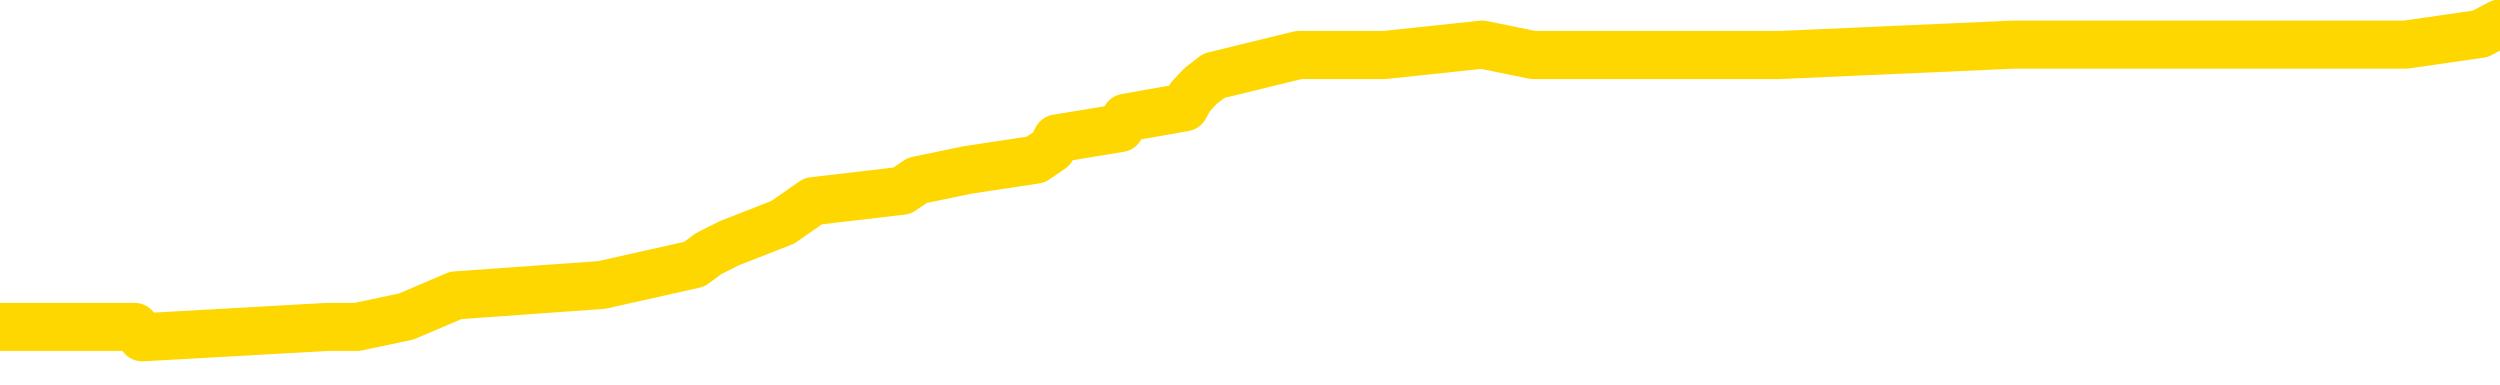 <svg xmlns="http://www.w3.org/2000/svg" version="1.1" viewBox="0 0 6500 1000">
	<path fill="none" stroke="gold" stroke-width="125" stroke-linecap="round" stroke-linejoin="round" d="M0 70534  L-899337 70534 L-899153 70507 L-898663 70453 L-898369 70426 L-898058 70371 L-897823 70344 L-897770 70290 L-897711 70235 L-897558 70208 L-897517 70154 L-897384 70126 L-897092 70099 L-896551 70099 L-895941 70072 L-895893 70072 L-895253 70045 L-895220 70045 L-894694 70045 L-894562 70018 L-894171 69963 L-893843 69909 L-893726 69855 L-893515 69800 L-892798 69800 L-892228 69773 L-892121 69773 L-891946 69746 L-891725 69691 L-891323 69664 L-891298 69610 L-890370 69556 L-890282 69501 L-890200 69447 L-890130 69392 L-889832 69365 L-889680 69311 L-887790 69338 L-887690 69338 L-887427 69338 L-887134 69365 L-886992 69311 L-886743 69311 L-886708 69284 L-886549 69256 L-886086 69202 L-885833 69175 L-885621 69120 L-885369 69093 L-885020 69066 L-884093 69012 L-883999 68957 L-883589 68930 L-882418 68876 L-881229 68849 L-881136 68794 L-881109 68740 L-880843 68685 L-880544 68631 L-880415 68577 L-880378 68522 L-879563 68522 L-879179 68550 L-878119 68577 L-878057 68577 L-877792 69120 L-877321 69637 L-877129 70154 L-876865 70670 L-876528 70643 L-876393 70616 L-875937 70589 L-875194 70561 L-875176 70534 L-875011 70480 L-874943 70480 L-874427 70453 L-873398 70453 L-873202 70426 L-872713 70398 L-872351 70371 L-871943 70371 L-871557 70398 L-869854 70398 L-869756 70398 L-869684 70398 L-869622 70398 L-869438 70371 L-869101 70371 L-868461 70344 L-868384 70317 L-868323 70317 L-868136 70290 L-868057 70290 L-867879 70262 L-867860 70235 L-867630 70235 L-867242 70208 L-866354 70208 L-866314 70181 L-866226 70154 L-866199 70099 L-865191 70072 L-865041 70018 L-865017 69991 L-864884 69963 L-864844 69936 L-863586 69909 L-863528 69909 L-862988 69882 L-862936 69882 L-862889 69882 L-862494 69855 L-862354 69827 L-862155 69800 L-862008 69800 L-861843 69800 L-861567 69827 L-861208 69827 L-860655 69800 L-860010 69773 L-859752 69719 L-859598 69691 L-859197 69664 L-859157 69637 L-859036 69610 L-858975 69637 L-858961 69637 L-858867 69637 L-858574 69610 L-858422 69501 L-858092 69447 L-858014 69392 L-857938 69365 L-857712 69284 L-857645 69229 L-857417 69175 L-857365 69120 L-857200 69093 L-856194 69066 L-856011 69039 L-855460 69012 L-855067 68957 L-854670 68930 L-853820 68876 L-853741 68849 L-853162 68821 L-852721 68821 L-852480 68794 L-852323 68794 L-851922 68740 L-851901 68740 L-851456 68713 L-851051 68685 L-850915 68631 L-850740 68577 L-850604 68522 L-850353 68468 L-849353 68441 L-849271 68414 L-849136 68386 L-849097 68359 L-848207 68332 L-847992 68305 L-847548 68278 L-847431 68250 L-847374 68223 L-846698 68223 L-846598 68196 L-846569 68196 L-845227 68169 L-844821 68142 L-844782 68115 L-843853 68087 L-843755 68060 L-843622 68033 L-843218 68006 L-843192 67979 L-843099 67951 L-842883 67924 L-842472 67870 L-841318 67815 L-841026 67761 L-840998 67707 L-840390 67679 L-840139 67625 L-840120 67598 L-839190 67571 L-839139 67516 L-839017 67489 L-838999 67435 L-838843 67408 L-838668 67353 L-838531 67326 L-838475 67299 L-838367 67272 L-838282 67244 L-838049 67217 L-837974 67190 L-837665 67163 L-837547 67136 L-837377 67109 L-837286 67081 L-837184 67081 L-837160 67054 L-837083 67054 L-836985 67000 L-836619 66973 L-836514 66945 L-836010 66918 L-835559 66891 L-835520 66864 L-835496 66837 L-835456 66809 L-835327 66782 L-835226 66755 L-834784 66728 L-834502 66701 L-833910 66674 L-833779 66646 L-833505 66592 L-833353 66565 L-833199 66538 L-833114 66483 L-833036 66456 L-832850 66429 L-832800 66429 L-832772 66402 L-832693 66374 L-832670 66347 L-832386 66293 L-831782 66238 L-830787 66211 L-830489 66184 L-829755 66157 L-829511 66130 L-829421 66103 L-828843 66075 L-828145 66048 L-827393 66021 L-827074 65994 L-826691 65939 L-826614 65912 L-825980 65885 L-825794 65858 L-825707 65858 L-825577 65858 L-825264 65831 L-825215 65803 L-825073 65776 L-825051 65749 L-824084 65722 L-823538 65695 L-823060 65695 L-822999 65695 L-822675 65695 L-822654 65668 L-822591 65668 L-822381 65640 L-822304 65613 L-822250 65586 L-822227 65559 L-822188 65532 L-822172 65504 L-821415 65477 L-821398 65450 L-820599 65423 L-820447 65396 L-819541 65368 L-819035 65341 L-818806 65287 L-818764 65287 L-818649 65260 L-818473 65233 L-817718 65260 L-817584 65233 L-817420 65205 L-817101 65178 L-816925 65124 L-815903 65069 L-815880 65015 L-815629 64988 L-815416 64933 L-814782 64906 L-814544 64852 L-814511 64797 L-814333 64743 L-814253 64689 L-814163 64662 L-814099 64607 L-813659 64553 L-813635 64526 L-813094 64498 L-812838 64471 L-812344 64444 L-811466 64417 L-811430 64390 L-811377 64362 L-811336 64335 L-811219 64308 L-810942 64281 L-810735 64227 L-810538 64172 L-810515 64118 L-810464 64063 L-810425 64036 L-810347 64009 L-809750 63955 L-809689 63927 L-809586 63900 L-809432 63873 L-808800 63846 L-808119 63819 L-807816 63764 L-807470 63737 L-807272 63710 L-807224 63656 L-806903 63628 L-806276 63601 L-806129 63574 L-806093 63547 L-806035 63520 L-805958 63465 L-805717 63465 L-805629 63438 L-805535 63411 L-805241 63384 L-805107 63356 L-805047 63329 L-805010 63275 L-804737 63275 L-803731 63248 L-803556 63221 L-803505 63221 L-803212 63193 L-803020 63139 L-802687 63112 L-802180 63085 L-801618 63030 L-801603 62976 L-801587 62949 L-801486 62894 L-801372 62840 L-801333 62786 L-801295 62758 L-801229 62758 L-801201 62731 L-801062 62758 L-800770 62758 L-800719 62758 L-800614 62758 L-800350 62731 L-799885 62704 L-799740 62704 L-799686 62650 L-799629 62622 L-799438 62595 L-799072 62568 L-798858 62568 L-798663 62568 L-798605 62568 L-798546 62514 L-798392 62486 L-798123 62459 L-797693 62595 L-797678 62595 L-797601 62568 L-797536 62541 L-797407 62351 L-797383 62323 L-797099 62296 L-797052 62269 L-796997 62242 L-796535 62215 L-796496 62215 L-796455 62187 L-796265 62160 L-795784 62133 L-795297 62106 L-795281 62079 L-795243 62051 L-794986 62024 L-794909 61970 L-794679 61943 L-794663 61888 L-794369 61834 L-793926 61807 L-793479 61780 L-792975 61752 L-792821 61725 L-792534 61698 L-792494 61644 L-792163 61616 L-791941 61589 L-791424 61535 L-791349 61508 L-791101 61453 L-790906 61399 L-790846 61372 L-790070 61345 L-789996 61345 L-789765 61317 L-789749 61317 L-789687 61290 L-789491 61263 L-789027 61263 L-789004 61236 L-788874 61236 L-787573 61236 L-787557 61236 L-787480 61209 L-787386 61209 L-787169 61209 L-787016 61181 L-786838 61209 L-786784 61236 L-786497 61263 L-786457 61263 L-786088 61263 L-785648 61263 L-785465 61263 L-785144 61236 L-784848 61236 L-784402 61181 L-784331 61154 L-783868 61100 L-783431 61073 L-783248 61045 L-781794 60991 L-781663 60964 L-781205 60910 L-780979 60882 L-780593 60828 L-780076 60774 L-779122 60719 L-778328 60665 L-777654 60638 L-777228 60583 L-776917 60556 L-776687 60474 L-776004 60393 L-775990 60311 L-775781 60203 L-775759 60175 L-775584 60121 L-774634 60094 L-774366 60039 L-773551 60012 L-773240 59958 L-773203 59931 L-773146 59876 L-772529 59849 L-771891 59795 L-770265 59768 L-769591 59740 L-768949 59740 L-768871 59740 L-768815 59740 L-768779 59740 L-768751 59713 L-768639 59659 L-768621 59632 L-768598 59604 L-768445 59577 L-768391 59523 L-768313 59496 L-768194 59469 L-768097 59441 L-767979 59414 L-767710 59360 L-767440 59333 L-767422 59278 L-767223 59251 L-767076 59197 L-766849 59169 L-766715 59142 L-766406 59115 L-766346 59088 L-765993 59033 L-765644 59006 L-765543 58979 L-765479 58925 L-765419 58898 L-765035 58843 L-764654 58816 L-764550 58789 L-764289 58762 L-764018 58707 L-763859 58680 L-763827 58653 L-763765 58626 L-763623 58598 L-763439 58571 L-763395 58544 L-763107 58544 L-763091 58517 L-762857 58517 L-762797 58490 L-762758 58490 L-762179 58463 L-762045 58435 L-762022 58327 L-762003 58136 L-761986 57919 L-761969 57701 L-761946 57484 L-761929 57321 L-761908 57130 L-761891 56940 L-761868 56831 L-761851 56722 L-761830 56641 L-761813 56587 L-761764 56505 L-761692 56423 L-761657 56287 L-761633 56179 L-761598 56070 L-761556 55961 L-761519 55907 L-761503 55798 L-761479 55716 L-761442 55662 L-761425 55581 L-761402 55526 L-761385 55472 L-761366 55417 L-761350 55363 L-761321 55281 L-761295 55200 L-761249 55173 L-761233 55118 L-761191 55091 L-761143 55037 L-761072 54982 L-761057 54928 L-761041 54874 L-760979 54846 L-760940 54819 L-760900 54792 L-760734 54765 L-760669 54738 L-760653 54710 L-760609 54656 L-760551 54629 L-760338 54602 L-760304 54575 L-760262 54547 L-760184 54520 L-759647 54493 L-759568 54466 L-759464 54411 L-759376 54384 L-759199 54357 L-758849 54330 L-758693 54303 L-758255 54275 L-758098 54248 L-757969 54221 L-757265 54167 L-757064 54140 L-756103 54085 L-755621 54058 L-755521 54058 L-755429 54031 L-755184 54004 L-755111 53976 L-754668 53922 L-754572 53895 L-754557 53868 L-754541 53840 L-754516 53813 L-754050 53786 L-753833 53759 L-753694 53732 L-753400 53705 L-753311 53677 L-753270 53650 L-753240 53623 L-753068 53596 L-753009 53569 L-752933 53541 L-752852 53514 L-752782 53514 L-752473 53487 L-752388 53460 L-752174 53433 L-752139 53405 L-751455 53378 L-751357 53351 L-751152 53324 L-751105 53297 L-750827 53269 L-750765 53242 L-750748 53188 L-750670 53161 L-750361 53106 L-750337 53079 L-750283 53025 L-750260 52998 L-750138 52970 L-750002 52916 L-749758 52889 L-749632 52889 L-748985 52862 L-748970 52862 L-748945 52862 L-748764 52807 L-748688 52780 L-748597 52753 L-748169 52726 L-747753 52699 L-747360 52644 L-747281 52617 L-747262 52590 L-746899 52563 L-746663 52535 L-746434 52508 L-746121 52481 L-746043 52454 L-745963 52399 L-745785 52345 L-745769 52318 L-745503 52264 L-745423 52236 L-745193 52209 L-744967 52182 L-744652 52182 L-744476 52155 L-744115 52155 L-743723 52128 L-743654 52073 L-743590 52046 L-743450 51992 L-743398 51964 L-743297 51910 L-742795 51883 L-742597 51856 L-742351 51828 L-742165 51801 L-741866 51774 L-741790 51747 L-741623 51693 L-740739 51665 L-740710 51611 L-740588 51557 L-740009 51529 L-739931 51502 L-739218 51502 L-738906 51502 L-738692 51502 L-738676 51502 L-738289 51502 L-737764 51448 L-737318 51421 L-736988 51393 L-736836 51366 L-736510 51366 L-736331 51339 L-736250 51339 L-736044 51285 L-735868 51258 L-734939 51230 L-734050 51203 L-734011 51176 L-733783 51176 L-733404 51149 L-732616 51122 L-732382 51094 L-732306 51067 L-731948 51040 L-731377 50986 L-731110 50958 L-730723 50931 L-730619 50931 L-730449 50931 L-729831 50931 L-729620 50931 L-729312 50931 L-729259 50904 L-729131 50877 L-729078 50850 L-728959 50823 L-728623 50768 L-727664 50741 L-727532 50687 L-727330 50659 L-726699 50632 L-726388 50605 L-725974 50578 L-725947 50551 L-725801 50523 L-725381 50496 L-724048 50496 L-724002 50469 L-723873 50415 L-723856 50387 L-723278 50333 L-723073 50306 L-723043 50279 L-723002 50252 L-722945 50224 L-722907 50197 L-722829 50170 L-722686 50143 L-722232 50116 L-722113 50088 L-721828 50061 L-721456 50034 L-721359 50007 L-721033 49980 L-720678 49952 L-720508 49925 L-720461 49898 L-720352 49871 L-720263 49844 L-720235 49817 L-720159 49762 L-719855 49735 L-719821 49681 L-719750 49653 L-719382 49626 L-719046 49599 L-718965 49599 L-718746 49572 L-718574 49545 L-718547 49517 L-718049 49490 L-717500 49436 L-716620 49409 L-716521 49354 L-716444 49327 L-716170 49300 L-715923 49246 L-715849 49218 L-715787 49164 L-715668 49137 L-715626 49110 L-715516 49082 L-715439 49028 L-714738 49001 L-714493 48974 L-714453 48946 L-714297 48919 L-713697 48919 L-713471 48919 L-713378 48919 L-712903 48919 L-712306 48865 L-711786 48838 L-711765 48811 L-711620 48783 L-711300 48783 L-710758 48783 L-710526 48783 L-710355 48783 L-709869 48756 L-709641 48729 L-709556 48702 L-709210 48675 L-708884 48675 L-708361 48647 L-708034 48620 L-707433 48593 L-707236 48539 L-707184 48511 L-707143 48484 L-706862 48457 L-706178 48403 L-705867 48376 L-705843 48321 L-705651 48294 L-705429 48267 L-705343 48240 L-704679 48185 L-704655 48158 L-704433 48104 L-704103 48076 L-703751 48022 L-703546 47995 L-703313 47941 L-703056 47913 L-702866 47859 L-702819 47832 L-702592 47805 L-702557 47777 L-702401 47750 L-702186 47723 L-702013 47696 L-701922 47669 L-701645 47641 L-701401 47614 L-701085 47587 L-700659 47587 L-700622 47587 L-700138 47587 L-699905 47587 L-699693 47560 L-699467 47533 L-698917 47533 L-698670 47505 L-697836 47505 L-697780 47478 L-697759 47451 L-697601 47424 L-697139 47397 L-697099 47370 L-696759 47315 L-696625 47288 L-696402 47261 L-695830 47234 L-695358 47206 L-695164 47179 L-694971 47152 L-694781 47125 L-694680 47098 L-694312 47070 L-694265 47043 L-694184 47016 L-692890 46989 L-692842 46962 L-692574 46962 L-692428 46962 L-691878 46962 L-691761 46935 L-691679 46907 L-691320 46880 L-691096 46853 L-690815 46826 L-690486 46771 L-689978 46744 L-689865 46717 L-689787 46690 L-689622 46663 L-689328 46663 L-688859 46663 L-688663 46690 L-688612 46690 L-687962 46663 L-687840 46635 L-687386 46635 L-687351 46608 L-686882 46581 L-686772 46554 L-686755 46527 L-686539 46527 L-686358 46500 L-685827 46500 L-684797 46500 L-684598 46472 L-684139 46445 L-683191 46391 L-683092 46364 L-682738 46309 L-682678 46282 L-682663 46255 L-682628 46228 L-682259 46200 L-682139 46173 L-681896 46146 L-681733 46119 L-681545 46092 L-681425 46064 L-680354 46010 L-679496 45983 L-679284 45929 L-679186 45901 L-679012 45847 L-678679 45820 L-678607 45793 L-678550 45765 L-678374 45765 L-677985 45738 L-677750 45711 L-677639 45684 L-677522 45657 L-676541 45629 L-676515 45602 L-675921 45548 L-675888 45548 L-675740 45521 L-675455 45494 L-674544 45494 L-673598 45494 L-673444 45466 L-673342 45466 L-673210 45439 L-673067 45412 L-673041 45385 L-672927 45358 L-672708 45330 L-672027 45303 L-671898 45276 L-671594 45249 L-671354 45194 L-671022 45167 L-670383 45140 L-670041 45086 L-669979 45058 L-669823 45058 L-668902 45058 L-668431 45058 L-668388 45058 L-668375 45031 L-668334 45004 L-668311 44977 L-668285 44950 L-668141 44923 L-667718 44895 L-667383 44895 L-667192 44868 L-666763 44868 L-666575 44841 L-666186 44787 L-665652 44759 L-665279 44732 L-665258 44732 L-665008 44705 L-664890 44678 L-664814 44651 L-664678 44623 L-664639 44596 L-664559 44569 L-664164 44542 L-663668 44515 L-663557 44460 L-663384 44433 L-663075 44406 L-662628 44379 L-662305 44352 L-662162 44297 L-661735 44243 L-661582 44188 L-661527 44134 L-660713 44107 L-660693 44080 L-660321 44053 L-660265 44053 L-659135 44025 L-659068 44025 L-658509 43998 L-658315 43971 L-658178 43944 L-657945 43917 L-657598 43889 L-657563 43835 L-657528 43808 L-657460 43753 L-657111 43726 L-656939 43699 L-656454 43672 L-656437 43645 L-656112 43617 L-655955 43590 L-654814 43536 L-654789 43509 L-654597 43454 L-654404 43427 L-654154 43400 L-654137 43373 L-653116 43346 L-652819 43318 L-652743 43291 L-652607 43237 L-652431 43210 L-651855 43155 L-651639 43128 L-651575 43101 L-651445 43074 L-651408 43019 L-650884 42992 L-650747 53705 L-650732 53705 L-650709 53705 L-650689 53705 L-650462 42965 L-649686 42965 L-649644 42965 L-649277 42965 L-649198 42938 L-649146 42911 L-648473 42883 L-647731 42856 L-647306 42856 L-646858 42829 L-645797 42802 L-645485 42747 L-645075 42747 L-645003 42720 L-644479 42720 L-644384 42720 L-644366 42720 L-643921 42693 L-643736 42639 L-642956 42584 L-642283 42557 L-641871 42476 L-641639 42421 L-641499 42394 L-641417 42340 L-641397 42312 L-641321 42312 L-641193 42285 L-640876 42312 L-640651 42312 L-640326 42285 L-640264 42285 L-639894 42285 L-639861 42285 L-639653 42285 L-638985 42285 L-638908 42285 L-638750 42231 L-638639 42231 L-638313 42204 L-638158 42176 L-637817 42176 L-637760 42122 L-637421 42068 L-637218 42041 L-637165 41986 L-635789 41959 L-635659 41932 L-635225 41905 L-634905 41877 L-634077 41823 L-633954 41796 L-633223 41741 L-633067 41687 L-633027 41660 L-632973 41633 L-632950 41606 L-632836 41578 L-632539 41551 L-632249 41524 L-632195 41497 L-632074 41470 L-632044 41442 L-631944 41415 L-631501 41415 L-631349 41388 L-630513 41388 L-629971 41361 L-629637 41361 L-629621 41334 L-629545 41306 L-629429 41279 L-629235 41252 L-628970 41225 L-628136 41198 L-628039 41171 L-627518 41143 L-627476 41116 L-627377 41089 L-626549 41089 L-626414 41062 L-626075 41062 L-625521 41035 L-625141 41007 L-624978 40980 L-624668 40953 L-623856 40926 L-623550 40899 L-623281 40899 L-622960 40899 L-622639 40926 L-622363 40926 L-621535 40871 L-621440 40844 L-621347 40763 L-621243 40681 L-620856 40600 L-620376 40545 L-620359 40518 L-620241 40491 L-619873 40436 L-619778 40409 L-618944 40355 L-618867 40328 L-618567 40300 L-618477 40273 L-618069 40219 L-617959 40165 L-617260 40137 L-616787 40110 L-616727 40083 L-616508 40029 L-616234 40001 L-616121 39974 L-615094 39947 L-614707 39920 L-614687 39893 L-614354 39865 L-614110 39838 L-613676 39811 L-613566 39784 L-613449 39757 L-612997 39702 L-612407 39675 L-612070 39648 L-610177 39621 L-610064 39566 L-609852 39539 L-608534 39512 L-608427 33395 L-608361 27359 L-608325 21785 L-608263 21785 L-607764 27848 L-607088 33830 L-607067 39349 L-606796 39294 L-605828 39294 L-605139 39267 L-604977 39240 L-604436 39213 L-604346 39186 L-603327 39159 L-602379 39104 L-602014 39131 L-601911 39159 L-601322 39159 L-601263 39159 L-601163 39131 L-600722 39077 L-600615 39050 L-600173 39023 L-599173 38941 L-598917 38859 L-598814 38778 L-598684 38724 L-598317 38669 L-597736 38615 L-597706 38588 L-597390 38560 L-595407 38533 L-595291 38506 L-595224 38506 L-594865 38479 L-593246 38452 L-593069 38452 L-592924 38452 L-592102 38479 L-592049 38506 L-591995 38506 L-591561 38506 L-590580 38533 L-590506 38533 L-589422 38506 L-589209 38506 L-588492 38452 L-588104 38424 L-587885 38370 L-587566 38316 L-587072 38261 L-586944 38234 L-586715 38180 L-586483 38125 L-586424 38098 L-586134 38071 L-585862 38017 L-584832 37989 L-583167 37962 L-582748 37935 L-582611 37908 L-582455 37908 L-582149 37881 L-581921 37826 L-581763 37799 L-581603 37745 L-581434 37690 L-581387 37663 L-581334 37636 L-581312 37636 L-580926 37609 L-580676 37609 L-580406 37609 L-580245 37609 L-580155 37609 L-578496 37609 L-578331 37636 L-577951 37609 L-577491 37609 L-576882 37554 L-575789 37527 L-575357 37500 L-575326 37473 L-575264 37446 L-575246 37418 L-573543 37391 L-573501 37364 L-573034 37337 L-572847 37310 L-572815 37255 L-572220 37228 L-572170 37201 L-571847 37174 L-571797 37147 L-571586 37119 L-571568 37092 L-571302 37038 L-571249 37011 L-570780 36983 L-570270 36929 L-570191 36929 L-569897 36902 L-569881 36875 L-569842 36848 L-569771 36820 L-569614 36793 L-568668 36793 L-568611 36793 L-568090 36793 L-567898 36766 L-567797 36766 L-567571 36739 L-567061 36739 L-566673 37473 L-566604 37473 L-566255 37446 L-565898 37418 L-564770 36630 L-564718 36576 L-564492 36548 L-564458 36521 L-564333 36467 L-564235 36467 L-563970 36467 L-563229 36494 L-562651 36494 L-562357 36494 L-561652 36494 L-561473 36467 L-561450 36467 L-560814 36440 L-560502 36412 L-560106 36412 L-560076 36385 L-560055 36358 L-559902 36331 L-559216 36331 L-559200 36331 L-558860 36331 L-558588 36304 L-558550 36277 L-558494 36222 L-558472 36195 L-558400 36168 L-558068 36141 L-557962 36113 L-557933 36059 L-557735 36032 L-557582 36005 L-556714 35977 L-556152 35923 L-556136 35923 L-556035 35896 L-555932 35923 L-555786 35923 L-555708 35923 L-555670 35896 L-555614 35869 L-555541 35842 L-555396 35814 L-554914 35814 L-554510 35787 L-553643 35814 L-553623 35814 L-553366 35814 L-553289 35814 L-553260 35787 L-553250 35733 L-553233 35706 L-552940 35678 L-552900 35651 L-552828 35624 L-552755 35597 L-552550 35570 L-552390 35488 L-552088 35407 L-552011 35298 L-551994 35216 L-551777 35162 L-551546 35162 L-551436 35189 L-551066 35216 L-550908 35216 L-550677 35216 L-550508 35216 L-550363 35189 L-550231 35162 L-548955 35107 L-548552 35053 L-548491 35026 L-548374 34971 L-547949 34944 L-547934 34890 L-547872 34863 L-547599 34808 L-547486 34781 L-547204 34727 L-546927 34700 L-546501 34645 L-546479 34618 L-546401 34591 L-546275 34564 L-545689 34536 L-545298 34509 L-544962 34482 L-544373 34455 L-544271 34455 L-544100 34428 L-543964 34428 L-543136 34401 L-541951 34373 L-541915 34346 L-541859 34346 L-541639 34319 L-541434 34319 L-541279 34319 L-541023 34292 L-540946 34265 L-540403 34237 L-540367 34210 L-540118 34183 L-539731 34156 L-538905 34129 L-538547 34101 L-538236 34101 L-537978 34074 L-537755 34047 L-537348 34020 L-537232 33993 L-537049 33966 L-536996 33966 L-536807 33938 L-536636 33911 L-536607 33884 L-536327 33857 L-536017 33830 L-535879 33802 L-535569 33775 L-535375 33775 L-535360 33748 L-534640 33748 L-534507 33694 L-534209 33666 L-534118 33639 L-533518 33639 L-533479 33612 L-533401 33585 L-532781 33558 L-532629 33503 L-532588 33476 L-532278 33449 L-532086 33422 L-531893 33367 L-531837 33313 L-531529 33286 L-531477 33259 L-531422 33286 L-531396 33286 L-531271 33286 L-530461 33259 L-530384 33231 L-529844 33204 L-529575 33177 L-528915 33150 L-528008 33123 L-527767 33095 L-527234 33068 L-527017 33041 L-525910 33068 L-525859 33068 L-525084 33068 L-524536 33041 L-524425 33014 L-524272 32960 L-524217 32932 L-524051 32905 L-523674 32878 L-523227 32851 L-523172 32824 L-523017 32796 L-522338 32769 L-522117 32742 L-521600 32715 L-520751 32660 L-520735 32633 L-518944 32606 L-518389 32579 L-518272 32552 L-517266 32525 L-517230 32497 L-516997 32497 L-516904 32497 L-516864 32497 L-516532 32470 L-516180 32443 L-515915 32389 L-515629 32361 L-515318 32307 L-515064 32253 L-514970 32225 L-514480 32198 L-514273 32171 L-513707 32144 L-513593 32171 L-513241 32144 L-513190 32144 L-513150 32144 L-512547 32089 L-511813 32035 L-511232 31981 L-510996 31926 L-510456 31845 L-510303 31790 L-509801 31763 L-509592 31709 L-509569 31709 L-509510 31682 L-508547 31682 L-508370 31654 L-507928 31627 L-507903 31573 L-507748 31546 L-507667 31546 L-507517 31573 L-506870 31573 L-506820 31546 L-505700 31519 L-504716 31491 L-504654 31464 L-503934 31437 L-503069 31410 L-502690 31383 L-502471 31383 L-501712 31355 L-501660 31328 L-501351 31274 L-500499 31274 L-500306 31247 L-500129 31219 L-499905 31219 L-499778 31192 L-499586 31192 L-499354 31165 L-499184 31192 L-498898 31165 L-498618 31165 L-498535 31138 L-498365 31111 L-498348 31056 L-498194 31029 L-498155 31002 L-497379 30975 L-497303 30975 L-497071 30920 L-496644 30893 L-496298 30866 L-495715 30839 L-495446 30839 L-495187 30839 L-495058 30784 L-495042 30757 L-494928 30730 L-494904 30703 L-494670 30676 L-494634 30648 L-493318 30648 L-493262 30621 L-492583 30567 L-492011 30567 L-491885 30567 L-491732 30567 L-491655 30567 L-491343 30513 L-491070 30485 L-490981 30431 L-490879 30431 L-489952 30404 L-489875 30404 L-489511 30404 L-489487 30377 L-489450 30349 L-488675 30295 L-488583 30268 L-488443 30241 L-488041 30213 L-487780 30213 L-487536 30241 L-487322 30213 L-487241 30213 L-487165 30213 L-487089 30213 L-486902 30241 L-486835 30241 L-486586 30241 L-486531 30213 L-486393 30186 L-486314 30132 L-486200 30105 L-485977 30078 L-485813 30050 L-485772 30023 L-485602 29996 L-485231 29969 L-485217 29942 L-485101 29914 L-484379 29887 L-484343 29860 L-484211 29860 L-483863 29833 L-483451 29833 L-483415 29833 L-483337 29806 L-483298 29778 L-482934 29751 L-482730 29724 L-482715 29697 L-482369 29670 L-482021 29670 L-481695 29670 L-481593 29643 L-481441 29643 L-481246 29615 L-481015 29615 L-480922 29615 L-480767 29615 L-480689 29615 L-480649 29588 L-480535 29561 L-480512 29534 L-480261 29534 L-480122 29479 L-479544 29398 L-478716 29343 L-478228 29289 L-478107 29262 L-478069 29235 L-478056 29207 L-477904 29153 L-477803 29099 L-477570 29072 L-477180 29017 L-476875 28990 L-476860 28963 L-476689 28936 L-476450 28881 L-475854 28881 L-475250 28854 L-475210 28854 L-475170 28854 L-475017 28827 L-474964 28800 L-474901 28772 L-474833 28745 L-474778 28691 L-474753 28664 L-474706 28637 L-474612 28582 L-474475 28555 L-474321 28528 L-474189 28501 L-474149 28501 L-474113 28473 L-474051 28446 L-473778 28392 L-473463 28365 L-473422 28310 L-473337 28283 L-473160 28256 L-472922 28229 L-472565 28202 L-472535 28174 L-471966 28147 L-471843 28120 L-471607 28093 L-471584 28093 L-471303 28066 L-471017 28066 L-470762 28066 L-470190 28038 L-469893 28011 L-469817 27984 L-469118 27957 L-469040 27930 L-469005 27902 L-468979 27875 L-468928 27821 L-468734 27794 L-468593 27739 L-468558 27712 L-468517 27685 L-467922 27658 L-467690 27631 L-467406 27821 L-467352 27984 L-467278 28174 L-467200 28337 L-466963 28283 L-466720 28256 L-466584 28229 L-466478 28202 L-466398 28174 L-466011 28120 L-465884 28093 L-465731 28066 L-465693 28038 L-465548 28011 L-465326 27984 L-465152 27957 L-465083 27930 L-464262 27875 L-464246 27875 L-463951 27848 L-463163 27821 L-462853 27821 L-462707 27794 L-462479 27766 L-462278 27712 L-461341 27685 L-461305 27658 L-461282 27631 L-461241 27576 L-460973 27549 L-460376 27522 L-460312 27495 L-460277 27467 L-460260 27440 L-459565 27440 L-459364 27440 L-459332 27440 L-458998 27440 L-458890 27413 L-458266 27359 L-457762 27331 L-457724 27277 L-457282 27277 L-457186 27250 L-457027 27250 L-456714 27250 L-456702 27250 L-456261 27277 L-455780 27304 L-455650 27304 L-455330 27304 L-455262 27277 L-454958 27277 L-454782 27250 L-454588 27223 L-454346 27168 L-454148 27114 L-454122 27060 L-453544 27032 L-453474 27005 L-453065 26978 L-453010 26951 L-452964 26924 L-452600 26896 L-452454 26869 L-452249 26842 L-452152 26842 L-451997 26815 L-451936 26788 L-451788 26733 L-451687 26706 L-451131 26706 L-451108 26761 L-450936 26788 L-450394 26815 L-450333 26815 L-450279 26761 L-450251 26706 L-450180 26679 L-450163 26625 L-450100 26597 L-450063 26543 L-449909 26516 L-449583 26489 L-449017 26461 L-449002 26434 L-448940 26380 L-448839 26325 L-448793 26325 L-448550 26298 L-448128 26298 L-447973 26298 L-446231 26244 L-445690 26217 L-444746 26190 L-444337 26162 L-443796 26108 L-443600 26081 L-443431 26054 L-443135 26026 L-443021 25999 L-443005 25999 L-442851 25972 L-442711 25945 L-442634 25890 L-442502 25890 L-442154 25890 L-441784 25918 L-441186 25918 L-441010 25918 L-440854 25890 L-440585 25863 L-440433 25863 L-440142 25945 L-440118 25999 L-440035 26054 L-439808 26108 L-439108 26081 L-438982 26054 L-438550 26026 L-438456 25999 L-437251 25999 L-437202 25972 L-436909 25972 L-436505 25945 L-436230 25890 L-436210 25863 L-436093 25836 L-436016 25809 L-435835 25782 L-435355 25755 L-434904 25700 L-434494 25673 L-434463 25646 L-434045 25619 L-433931 25619 L-433813 25619 L-433797 25619 L-433603 25591 L-433581 25537 L-433349 25510 L-432906 25483 L-432586 25428 L-432122 25428 L-431956 25401 L-431801 25374 L-431646 25374 L-431192 25374 L-430873 25374 L-430818 25401 L-430447 25401 L-430409 25428 L-430083 25428 L-429966 25401 L-429867 25374 L-429541 25320 L-429154 25292 L-428894 25265 L-428535 25211 L-428279 25184 L-426109 25156 L-426059 25129 L-426037 25102 L-425625 25102 L-425564 25102 L-425493 25129 L-425263 25129 L-424952 25102 L-424649 25048 L-424604 25020 L-424296 24993 L-424163 24966 L-423947 24939 L-423235 24912 L-423080 24912 L-422941 24884 L-422792 24884 L-422771 24884 L-422577 24857 L-422552 24830 L-422461 24803 L-422439 24776 L-422422 24749 L-422322 24721 L-421394 24694 L-420936 24694 L-419844 24640 L-419421 24640 L-419017 24613 L-418979 24585 L-418725 24558 L-417950 24504 L-417934 24477 L-417910 24449 L-417717 24422 L-416980 24395 L-416711 24368 L-416671 24341 L-416272 24286 L-416247 24259 L-415458 24232 L-414778 24205 L-413407 24178 L-413137 24150 L-413088 24123 L-412550 24069 L-412517 24042 L-412416 23987 L-412092 23960 L-412012 23933 L-411744 23933 L-410831 23906 L-410692 23906 L-410443 23851 L-409898 23851 L-409476 23824 L-409283 23797 L-409267 23797 L-409130 23743 L-409036 23715 L-408908 23688 L-408648 23661 L-408623 23607 L-408532 23579 L-408222 23552 L-408162 23525 L-408045 23525 L-407695 23525 L-406884 23525 L-406653 23471 L-405824 23471 L-405592 23416 L-405375 23389 L-404857 23389 L-404219 23362 L-403803 23335 L-403480 23308 L-403000 23280 L-402574 23280 L-402513 23253 L-402164 23253 L-402124 23226 L-402110 23199 L-402010 23144 L-401965 23144 L-401480 23117 L-400678 23117 L-400344 23117 L-399262 23090 L-398782 23063 L-398760 23036 L-398619 23008 L-398064 22981 L-397367 22954 L-397058 22927 L-396836 22900 L-396732 22873 L-396629 22818 L-395958 22791 L-395864 22764 L-395842 22764 L-395764 22737 L-395587 22737 L-395415 22737 L-395234 22709 L-395220 22682 L-395144 22655 L-394980 22628 L-394465 22601 L-394449 22573 L-394309 22573 L-393946 22546 L-393922 22546 L-393791 22519 L-393767 22492 L-393405 22465 L-392879 22410 L-392785 22383 L-392570 22329 L-392476 22302 L-392452 22274 L-391987 22247 L-391910 22247 L-391508 22220 L-391058 22220 L-389806 22193 L-389767 22166 L-389336 22138 L-389303 22111 L-388584 22084 L-388408 22057 L-388272 22030 L-387965 22002 L-387910 21975 L-387886 21921 L-387869 21867 L-387695 21839 L-387505 21812 L-386998 21812 L-386624 21595 L-386286 21350 L-386247 21132 L-385528 20942 L-385434 20915 L-385396 20888 L-384854 20888 L-384831 20861 L-384428 20833 L-384003 20806 L-383732 20806 L-383552 20779 L-383306 20725 L-383283 20697 L-383226 20643 L-382610 20616 L-382107 20589 L-381720 20589 L-381101 20616 L-380885 20616 L-380730 20643 L-379437 20589 L-379338 20561 L-378896 20507 L-378564 20480 L-378264 20426 L-378021 20398 L-377286 20344 L-376707 20317 L-375878 20290 L-375778 20262 L-375220 20235 L-375082 20208 L-373440 20181 L-373379 20181 L-373285 20181 L-372318 20181 L-372141 20154 L-371854 20154 L-371636 20154 L-371558 20126 L-371287 20126 L-371171 20099 L-371018 20072 L-370708 20045 L-370630 20018 L-370538 20018 L-370461 19991 L-370345 19991 L-370166 19963 L-370074 19936 L-370035 19909 L-369532 19909 L-369314 19882 L-369184 19882 L-369029 19855 L-368975 19827 L-368850 19827 L-368465 19800 L-367957 19773 L-367885 19746 L-367404 19719 L-367327 19691 L-367227 19691 L-366994 19664 L-366529 19664 L-366299 19664 L-366282 19664 L-366050 19664 L-365896 19664 L-365834 19664 L-365641 19637 L-365370 19583 L-364619 19556 L-363666 19556 L-363629 19528 L-363405 19528 L-362965 19528 L-362684 19474 L-362336 19447 L-361267 19420 L-360339 19420 L-360208 19420 L-360161 19420 L-360092 19392 L-359937 19392 L-359860 19338 L-359686 19284 L-359251 19229 L-359047 19202 L-358987 19148 L-358405 19120 L-358250 19066 L-358135 19039 L-358094 19012 L-357925 18985 L-357788 18957 L-357577 18903 L-357499 18876 L-357476 18849 L-357267 18794 L-356858 18767 L-356833 18740 L-356610 18713 L-356465 18685 L-356430 18658 L-356416 18631 L-356394 18604 L-356161 18577 L-355975 18550 L-355758 18522 L-355733 18495 L-355043 18468 L-354940 18441 L-354904 18414 L-354884 18386 L-354689 18359 L-354636 18332 L-354519 18278 L-354438 18278 L-354327 18250 L-354012 18223 L-353553 18196 L-353298 18169 L-353064 18115 L-352934 18087 L-352581 18060 L-352522 18033 L-352369 18006 L-351797 17951 L-351711 17924 L-351557 17870 L-351262 17815 L-350891 17761 L-350588 17707 L-350512 17679 L-350107 17652 L-349939 17652 L-349795 17652 L-349255 17652 L-349194 17652 L-349178 17598 L-349012 17571 L-348806 17544 L-348732 17544 L-348639 17516 L-348229 17489 L-348214 17462 L-348190 17462 L-347997 17435 L-347920 17679 L-347750 17924 L-347687 18142 L-347672 18386 L-347157 18359 L-346936 18332 L-346317 18278 L-346064 18250 L-345870 18223 L-345830 18196 L-345757 18196 L-345692 18196 L-345041 18196 L-345002 18223 L-344828 18223 L-344762 18223 L-344088 18223 L-343699 18169 L-343438 18142 L-343200 18115 L-343122 18060 L-343106 18006 L-342904 17979 L-342534 17924 L-342308 17897 L-341673 17870 L-341653 17870 L-341265 17843 L-341172 17843 L-341114 17815 L-340838 17788 L-340528 17788 L-340451 17761 L-339600 17788 L-339257 17924 L-338820 18087 L-338386 18223 L-337891 18359 L-337742 18332 L-337473 18359 L-336235 18386 L-336179 18441 L-334415 18468 L-334225 18441 L-333214 18414 L-333063 18386 L-332688 18441 L-332367 18495 L-331762 18550 L-331692 18604 L-331515 18577 L-330686 18550 L-330548 18522 L-330161 18495 L-329976 18468 L-329933 18441 L-329813 18414 L-329603 18386 L-329156 18332 L-328807 18305 L-328675 18278 L-328266 18250 L-327916 18250 L-327631 18223 L-327437 18196 L-327282 18196 L-327119 18169 L-327050 18142 L-326950 18142 L-326717 18115 L-326601 18115 L-326547 18087 L-326006 18087 L-325541 18060 L-324359 18060 L-324226 18060 L-324201 18060 L-324149 18060 L-323481 18060 L-322446 18006 L-322252 17979 L-322073 17951 L-321921 17951 L-321880 17924 L-321866 17924 L-321804 17897 L-321479 17870 L-320318 17843 L-320125 17815 L-319947 17788 L-318833 17761 L-317974 17734 L-317867 17734 L-317394 17707 L-317201 17707 L-314879 17679 L-314802 17652 L-314681 17598 L-314646 17571 L-314609 17516 L-314514 17435 L-314299 17380 L-313717 17326 L-313331 17299 L-312558 17272 L-312480 17244 L-311783 17244 L-311242 17244 L-311201 17217 L-311071 17217 L-310607 17190 L-310568 17163 L-310433 17136 L-310065 17109 L-310036 17081 L-309886 17081 L-309485 17054 L-307661 17081 L-306854 17054 L-306135 17054 L-306119 17054 L-305805 17000 L-305243 16973 L-304742 16945 L-304223 16918 L-304201 16891 L-302458 16864 L-302288 16837 L-302093 16809 L-301199 16782 L-300680 16728 L-300470 16701 L-300212 16674 L-299503 16646 L-298552 16619 L-297894 16592 L-297855 16538 L-297568 16510 L-297486 16483 L-297390 16483 L-297258 16456 L-297181 16456 L-296446 16456 L-296109 16429 L-296059 16456 L-295804 16456 L-295518 16429 L-295092 16429 L-294512 16402 L-294253 16402 L-294101 16374 L-293854 16374 L-293815 16374 L-293018 16347 L-292981 16320 L-292803 16320 L-292394 16266 L-292166 16266 L-292089 16266 L-291958 16266 L-291842 16238 L-291494 16211 L-291430 16184 L-291278 16157 L-290537 16130 L-290426 16103 L-290256 16075 L-290217 16048 L-289922 16048 L-289521 16048 L-289344 16048 L-289250 16048 L-288940 16021 L-288139 15994 L-287680 15939 L-287160 15912 L-286672 15885 L-285976 15858 L-284930 15831 L-284661 15831 L-284607 15803 L-284446 15803 L-284195 15803 L-283949 15776 L-283870 15749 L-283656 15695 L-283344 15668 L-282880 15613 L-282866 15586 L-282570 15586 L-282556 15559 L-281565 15532 L-280893 15504 L-280558 15450 L-279942 15450 L-279805 15423 L-279166 15396 L-279036 15368 L-278084 15314 L-277985 15260 L-277426 15233 L-277017 15233 L-276589 15233 L-276497 15205 L-275663 15205 L-275299 15205 L-275260 15233 L-275128 15260 L-274951 15260 L-274734 15260 L-274680 15233 L-274523 15178 L-274271 15151 L-273170 15124 L-273093 15097 L-272873 15069 L-272743 15015 L-272706 14988 L-272513 14961 L-272413 14933 L-271930 14906 L-271645 14879 L-271485 14852 L-271390 14797 L-271119 14770 L-270849 14743 L-270833 14634 L-270694 14553 L-270556 14471 L-270230 14362 L-269921 14308 L-269880 14281 L-269804 14227 L-269689 14199 L-268838 14145 L-268512 14118 L-268180 14091 L-268047 14091 L-267831 14091 L-267815 14091 L-267135 14091 L-267041 14036 L-267018 14009 L-267002 13955 L-266964 13927 L-266552 13873 L-266283 13846 L-266243 13819 L-265874 13819 L-265665 13792 L-264582 13792 L-264565 13764 L-264537 13737 L-264516 13737 L-264140 13683 L-263885 13656 L-263637 13601 L-263497 13547 L-263365 13520 L-263033 13492 L-262940 13465 L-262879 13438 L-262321 13411 L-262260 13384 L-262104 13356 L-261910 13329 L-261718 13302 L-261702 13275 L-261664 13248 L-261625 13221 L-261354 13193 L-261231 13166 L-261198 13139 L-261099 13139 L-260943 13139 L-260802 13139 L-260518 13112 L-260193 13112 L-259497 13085 L-259474 13085 L-258964 13085 L-258119 13085 L-257756 13057 L-257601 13030 L-256997 13030 L-256827 13030 L-256766 13030 L-256711 13003 L-255655 12976 L-255637 12976 L-254731 12976 L-254710 12976 L-254543 12949 L-254301 12949 L-254250 12921 L-254196 12867 L-254058 12840 L-254019 12813 L-253091 12786 L-253035 12786 L-252913 12786 L-252842 12786 L-252726 12786 L-252547 12813 L-251565 12786 L-251426 12786 L-251308 12731 L-251013 12677 L-250766 12650 L-250729 12622 L-250675 12650 L-250653 12650 L-250520 12650 L-250441 12650 L-250303 12622 L-249681 12622 L-249514 12595 L-249050 12595 L-248873 12541 L-248857 12514 L-248797 12486 L-248680 12459 L-248197 12432 L-247502 12405 L-247129 12378 L-246960 12351 L-245994 12323 L-245839 12296 L-245661 12296 L-245568 12269 L-245313 12269 L-245142 12269 L-244496 12242 L-244485 12242 L-243904 12215 L-243766 12215 L-243711 12160 L-242976 12133 L-242937 12106 L-242860 12106 L-242218 12079 L-241443 12079 L-241351 12051 L-241302 12051 L-241287 12024 L-241251 12024 L-241234 11970 L-241171 11943 L-241155 11915 L-241135 11915 L-240980 11888 L-240941 11861 L-240925 11834 L-240886 11807 L-240747 11780 L-240670 11752 L-240306 11725 L-239958 11698 L-239184 11671 L-238582 11644 L-238386 11616 L-238156 11616 L-238018 11589 L-237380 11589 L-237090 11562 L-237069 11562 L-236609 11535 L-236376 11535 L-236321 11508 L-236283 11480 L-235780 11453 L-235229 11426 L-234441 11399 L-233318 11399 L-232424 11372 L-232336 11372 L-232037 11345 L-231965 11317 L-231849 11290 L-230672 11263 L-230324 11236 L-230302 11209 L-229782 11181 L-229636 11154 L-229528 11127 L-229318 11100 L-229163 11073 L-229141 11045 L-228947 11018 L-228870 10991 L-228726 10964 L-227926 10937 L-227779 10910 L-227499 10882 L-227322 10855 L-227013 10828 L-226201 10801 L-225272 10801 L-223681 10774 L-223437 10746 L-222796 10719 L-222601 10692 L-222523 10665 L-222006 10638 L-221774 10638 L-221750 10610 L-221618 10610 L-221279 10583 L-221268 10556 L-221052 10529 L-221015 10502 L-220473 10474 L-219945 10420 L-219877 10393 L-219584 10366 L-219036 10311 L-219001 10284 L-218948 10257 L-218849 10203 L-218617 10203 L-218036 10203 L-217939 10230 L-217864 10230 L-217533 10203 L-216783 10175 L-216743 10148 L-216064 10148 L-215909 10148 L-215583 10121 L-215367 10094 L-215135 10094 L-214839 10067 L-214593 10039 L-214242 10012 L-214189 9985 L-213429 9958 L-212736 9904 L-212385 9849 L-211922 9822 L-211288 9795 L-210879 9768 L-210801 9795 L-210375 9795 L-209733 9768 L-209564 9768 L-208822 9740 L-208634 9713 L-208339 9686 L-207767 9659 L-207742 9632 L-206723 9632 L-206236 9604 L-206142 9604 L-206081 9577 L-205793 9550 L-205507 9523 L-205446 9496 L-205266 9496 L-204555 9469 L-204379 9441 L-204181 9414 L-204029 9387 L-203937 9360 L-203875 9333 L-203334 9333 L-203023 9305 L-202931 9251 L-202854 9197 L-202287 9169 L-202196 9169 L-201941 9115 L-201614 9061 L-201577 8979 L-201422 8898 L-201190 8870 L-200868 8843 L-199736 8816 L-199536 8789 L-199011 8762 L-198766 8762 L-198520 8734 L-198440 8707 L-198420 8653 L-198344 8626 L-198288 8571 L-198211 8544 L-198172 8517 L-197993 8463 L-197956 8435 L-197725 8408 L-196487 8381 L-196160 8354 L-196120 8299 L-195339 8272 L-195192 8245 L-194200 8218 L-193994 8218 L-193568 8218 L-193441 8218 L-193036 8245 L-192948 8218 L-192291 8191 L-191584 8163 L-190976 8136 L-190783 8109 L-190550 8055 L-189931 8028 L-189636 7973 L-189196 7946 L-189041 7919 L-188886 7892 L-188130 7837 L-187780 7810 L-187378 7810 L-187339 7783 L-186333 7783 L-186013 7783 L-185766 7756 L-185067 7701 L-184993 7674 L-184681 7647 L-183601 7620 L-183409 7592 L-183175 7592 L-182980 7565 L-182480 7538 L-181727 7538 L-181613 7538 L-181413 7538 L-181371 7511 L-181279 7484 L-180966 7457 L-180877 7429 L-180761 7402 L-180443 7402 L-180374 7375 L-180350 7348 L-179988 7321 L-179949 7293 L-179733 7266 L-179229 7293 L-178627 7321 L-178416 7375 L-178262 7402 L-178225 7402 L-178181 7348 L-178146 7321 L-178013 7293 L-177604 7266 L-177233 7239 L-177180 7212 L-177163 7185 L-177085 7157 L-176675 7130 L-176521 7103 L-176506 7049 L-176466 7022 L-176288 6967 L-176212 6940 L-175980 6913 L-175190 6886 L-175113 6886 L-174378 6831 L-174222 6804 L-173982 6750 L-173921 6695 L-173835 6668 L-173813 6614 L-173695 6559 L-173680 6505 L-173619 6451 L-173581 6423 L-173487 6396 L-173465 6396 L-173349 6369 L-173116 6342 L-172946 6287 L-172126 6287 L-171725 6260 L-171569 6260 L-171064 6260 L-170950 6260 L-170354 6260 L-169980 6233 L-169928 6233 L-169734 6206 L-169037 6206 L-168999 6179 L-168854 6179 L-168629 6151 L-168367 6124 L-167994 6097 L-167568 6070 L-167439 6043 L-167419 5988 L-166925 5988 L-166229 5961 L-165997 5988 L-165843 5988 L-164875 5988 L-164650 6016 L-164373 6016 L-164357 5988 L-163831 5961 L-163302 5934 L-163154 5907 L-163134 5880 L-162592 5852 L-162283 5825 L-162165 5771 L-161973 5716 L-161837 5662 L-161510 5635 L-161393 5608 L-161084 5608 L-160657 5581 L-160602 5581 L-160369 5608 L-160272 5608 L-160139 5608 L-159843 5608 L-159729 5581 L-159364 5553 L-159052 5553 L-158569 5526 L-158398 5499 L-158150 5472 L-157934 5445 L-157409 5417 L-157222 5363 L-156867 5336 L-156231 5309 L-156077 5254 L-155336 5227 L-154917 5200 L-154736 5173 L-154660 5173 L-154529 5146 L-154235 5118 L-154194 5091 L-153964 5091 L-153772 5064 L-153517 5064 L-153091 5037 L-152981 5010 L-152363 5010 L-152181 5010 L-150970 5010 L-150323 5037 L-150172 5037 L-150135 5037 L-150003 5037 L-149902 5010 L-149886 4982 L-149804 4955 L-149593 4928 L-149476 4901 L-149113 4874 L-148741 4846 L-148045 4819 L-147642 4792 L-147537 4765 L-147519 4738 L-146575 4710 L-146379 4656 L-146227 4629 L-146172 4575 L-145416 4575 L-145398 4629 L-144910 4656 L-144779 4710 L-144586 4710 L-143696 4683 L-143657 4656 L-143618 4629 L-143542 4602 L-143503 4602 L-143426 4575 L-143342 4547 L-143077 4520 L-142845 4493 L-142783 4466 L-142302 4439 L-141966 4439 L-141855 4411 L-141661 4384 L-141485 4357 L-141425 4357 L-141389 4330 L-141119 4303 L-140422 4248 L-140369 4194 L-140075 4140 L-139672 4085 L-139108 4058 L-138235 4031 L-137931 4004 L-137893 3976 L-137770 3949 L-137171 3922 L-137041 3895 L-136841 3868 L-136804 3840 L-136190 3813 L-136012 3786 L-135997 3732 L-135779 3705 L-135700 3650 L-135393 3650 L-135261 3623 L-135029 3623 L-134695 3623 L-134603 3596 L-134503 3569 L-134465 3541 L-133922 3541 L-133729 3514 L-133188 3487 L-132762 3460 L-132631 3460 L-132569 3460 L-132338 3460 L-132321 3460 L-131833 3487 L-131752 3487 L-131735 3487 L-130342 3514 L-130206 3514 L-130092 3487 L-129458 3460 L-129318 3433 L-129201 3405 L-129047 3351 L-129010 3324 L-128931 3297 L-128877 3324 L-127886 3324 L-127849 3297 L-127716 3297 L-127655 3242 L-127556 3215 L-127266 3188 L-127253 3161 L-126942 3161 L-126843 3188 L-126377 3161 L-126324 6043 L-126181 8898 L-126053 11780 L-125821 14662 L-125252 14634 L-125164 14607 L-125141 14607 L-124854 14580 L-124171 14553 L-124094 14526 L-124058 14498 L-124042 14471 L-123842 14444 L-123422 14390 L-123150 14390 L-122277 14362 L-121985 14362 L-121874 14362 L-121140 14335 L-121013 14308 L-120653 14281 L-120401 14281 L-119529 14254 L-119360 14254 L-119298 14227 L-119244 14199 L-118896 14172 L-118872 14145 L-118663 14118 L-118523 14091 L-118393 14063 L-118270 14036 L-118146 14009 L-117910 13982 L-117619 13955 L-116960 13927 L-116938 13900 L-116783 13873 L-116666 13846 L-115701 13819 L-115646 13792 L-115413 13764 L-115391 13737 L-115064 13710 L-114949 13710 L-114909 13683 L-114408 13683 L-114109 13656 L-113997 13628 L-113455 13601 L-112395 13574 L-111770 13547 L-111598 13520 L-111350 13492 L-111094 13465 L-110963 13438 L-110941 13411 L-110274 13384 L-109378 13356 L-109332 13329 L-109261 13302 L-109145 13302 L-108925 13275 L-108734 13275 L-108695 13248 L-108503 13221 L-107844 13221 L-107227 13193 L-107188 13356 L-106591 13520 L-106530 13656 L-105408 13792 L-105353 13792 L-105232 13764 L-104967 13737 L-104903 13737 L-104634 13737 L-104558 13710 L-104342 13710 L-103859 13683 L-103589 13656 L-103458 13656 L-103226 13601 L-103201 13520 L-103186 13411 L-103163 13275 L-103147 13139 L-103124 13003 L-103110 12840 L-103086 12677 L-103070 12514 L-103048 12378 L-103032 12242 L-103010 12106 L-102994 12024 L-102966 11943 L-102948 11834 L-102930 11780 L-102893 11698 L-102854 11644 L-102839 11589 L-102813 11508 L-102761 11453 L-102737 11399 L-102660 11345 L-102622 11317 L-102607 11263 L-102544 11209 L-102529 11154 L-102483 11073 L-102412 11018 L-102374 10991 L-102350 10937 L-102297 10882 L-102272 10855 L-102257 10828 L-102195 10801 L-102158 10774 L-102081 10746 L-102065 10719 L-102037 10665 L-101965 10638 L-101925 10610 L-101772 10556 L-101655 10529 L-101601 10502 L-101519 10474 L-101485 10447 L-101461 10420 L-101307 10393 L-101291 10366 L-101190 10339 L-100879 10311 L-100843 10284 L-100628 10257 L-100517 10257 L-100492 10257 L-100262 10284 L-100030 10284 L-99655 10257 L-99527 10230 L-99487 10203 L-99434 10175 L-99333 10148 L-99296 10121 L-99086 10121 L-99022 10094 L-98909 10094 L-98698 10067 L-98660 10039 L-98288 10012 L-98235 9985 L-98156 9958 L-98134 9931 L-98042 9904 L-97841 9876 L-97804 9876 L-97782 9876 L-97552 9876 L-97531 9849 L-97322 9849 L-97227 9822 L-97190 9795 L-96853 9768 L-96741 9740 L-96701 9713 L-96687 9713 L-96547 9686 L-96532 9686 L-96278 9686 L-95695 9659 L-95619 9632 L-95581 9604 L-95536 9577 L-95488 9550 L-95308 9523 L-95293 9496 L-95194 9469 L-95116 9441 L-95056 9414 L-94690 9360 L-94608 9333 L-94590 9305 L-94537 9278 L-93568 9251 L-93437 9224 L-93415 9197 L-93194 9169 L-93126 9142 L-93104 9115 L-92857 9088 L-92601 9061 L-92470 9033 L-92430 9006 L-92409 8952 L-92354 8898 L-92266 8870 L-92205 8816 L-91979 8789 L-91850 8762 L-91750 8734 L-91696 8707 L-91502 8680 L-91425 8653 L-91091 8626 L-90961 8598 L-90783 8571 L-90767 8544 L-90742 8517 L-90473 8517 L-89272 8490 L-89235 8490 L-89119 8463 L-88885 8435 L-88694 8408 L-88656 8408 L-88600 8381 L-88495 8381 L-87982 8354 L-87688 8327 L-87455 8299 L-87180 8272 L-87163 8245 L-87131 8218 L-87091 8191 L-87053 8163 L-86952 8136 L-86874 8109 L-86782 8082 L-86655 8055 L-86550 8028 L-86372 8028 L-86179 8000 L-85351 8000 L-85235 7973 L-84980 7946 L-84940 7919 L-84841 7892 L-84781 7892 L-84538 7864 L-84514 7864 L-84394 7837 L-84322 7810 L-84283 7783 L-84051 7756 L-83874 7728 L-83354 7701 L-83278 7674 L-83261 7647 L-82850 7647 L-82487 7647 L-82371 7620 L-82349 7620 L-82308 7592 L-82232 7565 L-82178 7538 L-81829 7511 L-81714 7484 L-81536 7484 L-81481 7457 L-81457 7457 L-81343 7429 L-81056 7402 L-80824 7375 L-80608 7348 L-80399 7321 L-80188 7266 L-79362 7239 L-79022 7212 L-78015 7185 L-77652 7157 L-76606 7130 L-76529 7103 L-76082 7076 L-75870 7049 L-75678 7022 L-75384 6994 L-75343 6967 L-75190 6940 L-75136 6886 L-74904 6858 L-74324 6831 L-74130 6804 L-73511 6804 L-73022 6777 L-72970 6750 L-72322 6722 L-72171 6695 L-72002 6668 L-71629 6641 L-71614 6641 L-71515 6614 L-71476 6614 L-71345 6587 L-70912 6587 L-70609 6587 L-70223 6587 L-70083 6559 L-69921 6559 L-69488 6559 L-69449 6532 L-69347 6532 L-69232 6505 L-69054 6505 L-68884 6478 L-68766 6451 L-68405 6396 L-68187 6369 L-68055 6342 L-67914 6342 L-67415 6342 L-67337 6342 L-67103 6315 L-66780 6315 L-66393 6287 L-66370 6260 L-65750 6260 L-65480 6233 L-65247 6233 L-64822 6206 L-64550 6179 L-64408 6151 L-64200 6124 L-63994 6097 L-63443 6070 L-63312 6070 L-62925 6043 L-62655 6043 L-62552 6016 L-62292 5988 L-62090 5961 L-62021 5934 L-61982 5907 L-61415 5880 L-61208 5852 L-61180 5825 L-60951 5798 L-60874 5771 L-60357 5744 L-60318 5716 L-60163 5689 L-59869 5662 L-59598 5635 L-59234 5608 L-58886 5608 L-58514 5581 L-58394 5581 L-58322 5553 L-57842 5526 L-57779 5499 L-57444 5472 L-57313 5445 L-57236 5417 L-57106 5390 L-56642 5390 L-56349 5363 L-56272 5363 L-55961 5336 L-55652 5309 L-55589 5281 L-55559 5254 L-54785 5227 L-54680 5173 L-54592 5146 L-54569 5118 L-54415 5091 L-54193 5064 L-54026 5037 L-53640 5010 L-53585 4982 L-53521 4982 L-52904 4955 L-52787 4928 L-52464 4901 L-51938 4874 L-51588 4846 L-51512 4819 L-50892 4792 L-50481 4765 L-50181 4738 L-49870 4710 L-49732 4683 L-49108 4683 L-48726 4656 L-47603 4656 L-46542 4629 L-46480 4602 L-46119 4575 L-46018 4575 L-46002 4547 L-45628 4547 L-44622 4493 L-44236 4466 L-44028 4411 L-43940 4384 L-43564 4357 L-43271 4330 L-42960 4303 L-42171 4275 L-42083 4248 L-42031 4221 L-41993 4194 L-41475 4167 L-41359 4140 L-41151 4112 L-41011 4085 L-40408 4058 L-39579 4031 L-39295 4004 L-39113 4004 L-38612 3976 L-38407 3976 L-37853 3976 L-37348 3949 L-37156 3922 L-37118 3895 L-36489 3868 L-36036 3840 L-35621 3813 L-35013 3786 L-33892 3786 L-33479 3759 L-33155 3759 L-32940 3732 L-32513 3705 L-32373 3677 L-32282 3650 L-32051 3623 L-31464 3623 L-30656 3596 L-29457 3596 L-29343 3596 L-29210 3569 L-29123 3541 L-29081 3569 L-29060 3596 L-29050 3650 L-28955 3705 L-28191 3705 L-27486 3705 L-27445 3677 L-27159 3650 L-26619 3623 L-26557 3596 L-26517 3569 L-26502 3541 L-26246 3514 L-25922 3487 L-25782 3460 L-25512 3433 L-25473 3405 L-25365 3378 L-24964 3351 L-24854 3324 L-24777 3297 L-24480 3269 L-24437 3242 L-24219 3242 L-24035 3242 L-23925 3242 L-23910 3215 L-23884 3215 L-23460 3188 L-23214 3161 L-22878 3134 L-22843 3106 L-22708 3079 L-22455 3079 L-22300 3052 L-21394 3052 L-21295 3025 L-21100 2970 L-20093 2943 L-19592 2916 L-19514 2889 L-19475 2862 L-19267 2834 L-19149 2807 L-19051 2780 L-18865 2753 L-18699 2726 L-18464 2699 L-18044 2671 L-18028 2644 L-17720 2617 L-16674 2590 L-16457 2563 L-16441 2535 L-16419 2508 L-16210 2481 L-16051 2454 L-15992 2427 L-14547 2399 L-14221 2399 L-14020 2399 L-13821 2399 L-13671 2399 L-13400 2372 L-12959 2345 L-12742 2345 L-12047 2318 L-11544 2291 L-11219 2264 L-10948 2264 L-10228 2236 L-10073 2236 L-8875 2182 L-8485 2155 L-8370 2100 L-8217 2073 L-8063 2046 L-7092 2019 L-7040 1992 L-6793 1964 L-6771 1937 L-6551 1910 L-6113 1856 L-5973 1801 L-5865 1747 L-5663 1720 L-5546 1693 L-5444 1665 L-5429 1665 L-5297 1638 L-5043 1611 L-4425 1584 L-3765 1557 L-3520 1557 L-3327 1529 L-2568 1529 L-2529 1529 L-2450 1502 L-2398 1448 L-2359 1421 L-2321 1393 L-2282 1366 L-2191 1339 L-2146 1312 L-2088 1258 L-2064 1230 L-1949 1203 L-1639 1149 L-1584 1122 L-1563 1094 L-1220 1067 L-1056 1040 L-1020 986 L-979 958 L-965 931 L-733 904 L-592 877 L-425 850 L24 850 L258 850 L350 850 L370 877 L851 850 L928 850 L1056 823 L1185 768 L1564 741 L1805 687 L1843 659 L1897 632 L2035 578 L2074 551 L2114 523 L2345 496 L2385 469 L2515 442 L2693 415 L2734 387 L2748 360 L2912 333 L2927 306 L3080 279 L3095 252 L3121 224 L3156 197 L3377 143 L3600 143 L3854 116 L3986 143 L4628 143 L5236 116 L6255 116 L6449 88 L6500 61" />
</svg>
